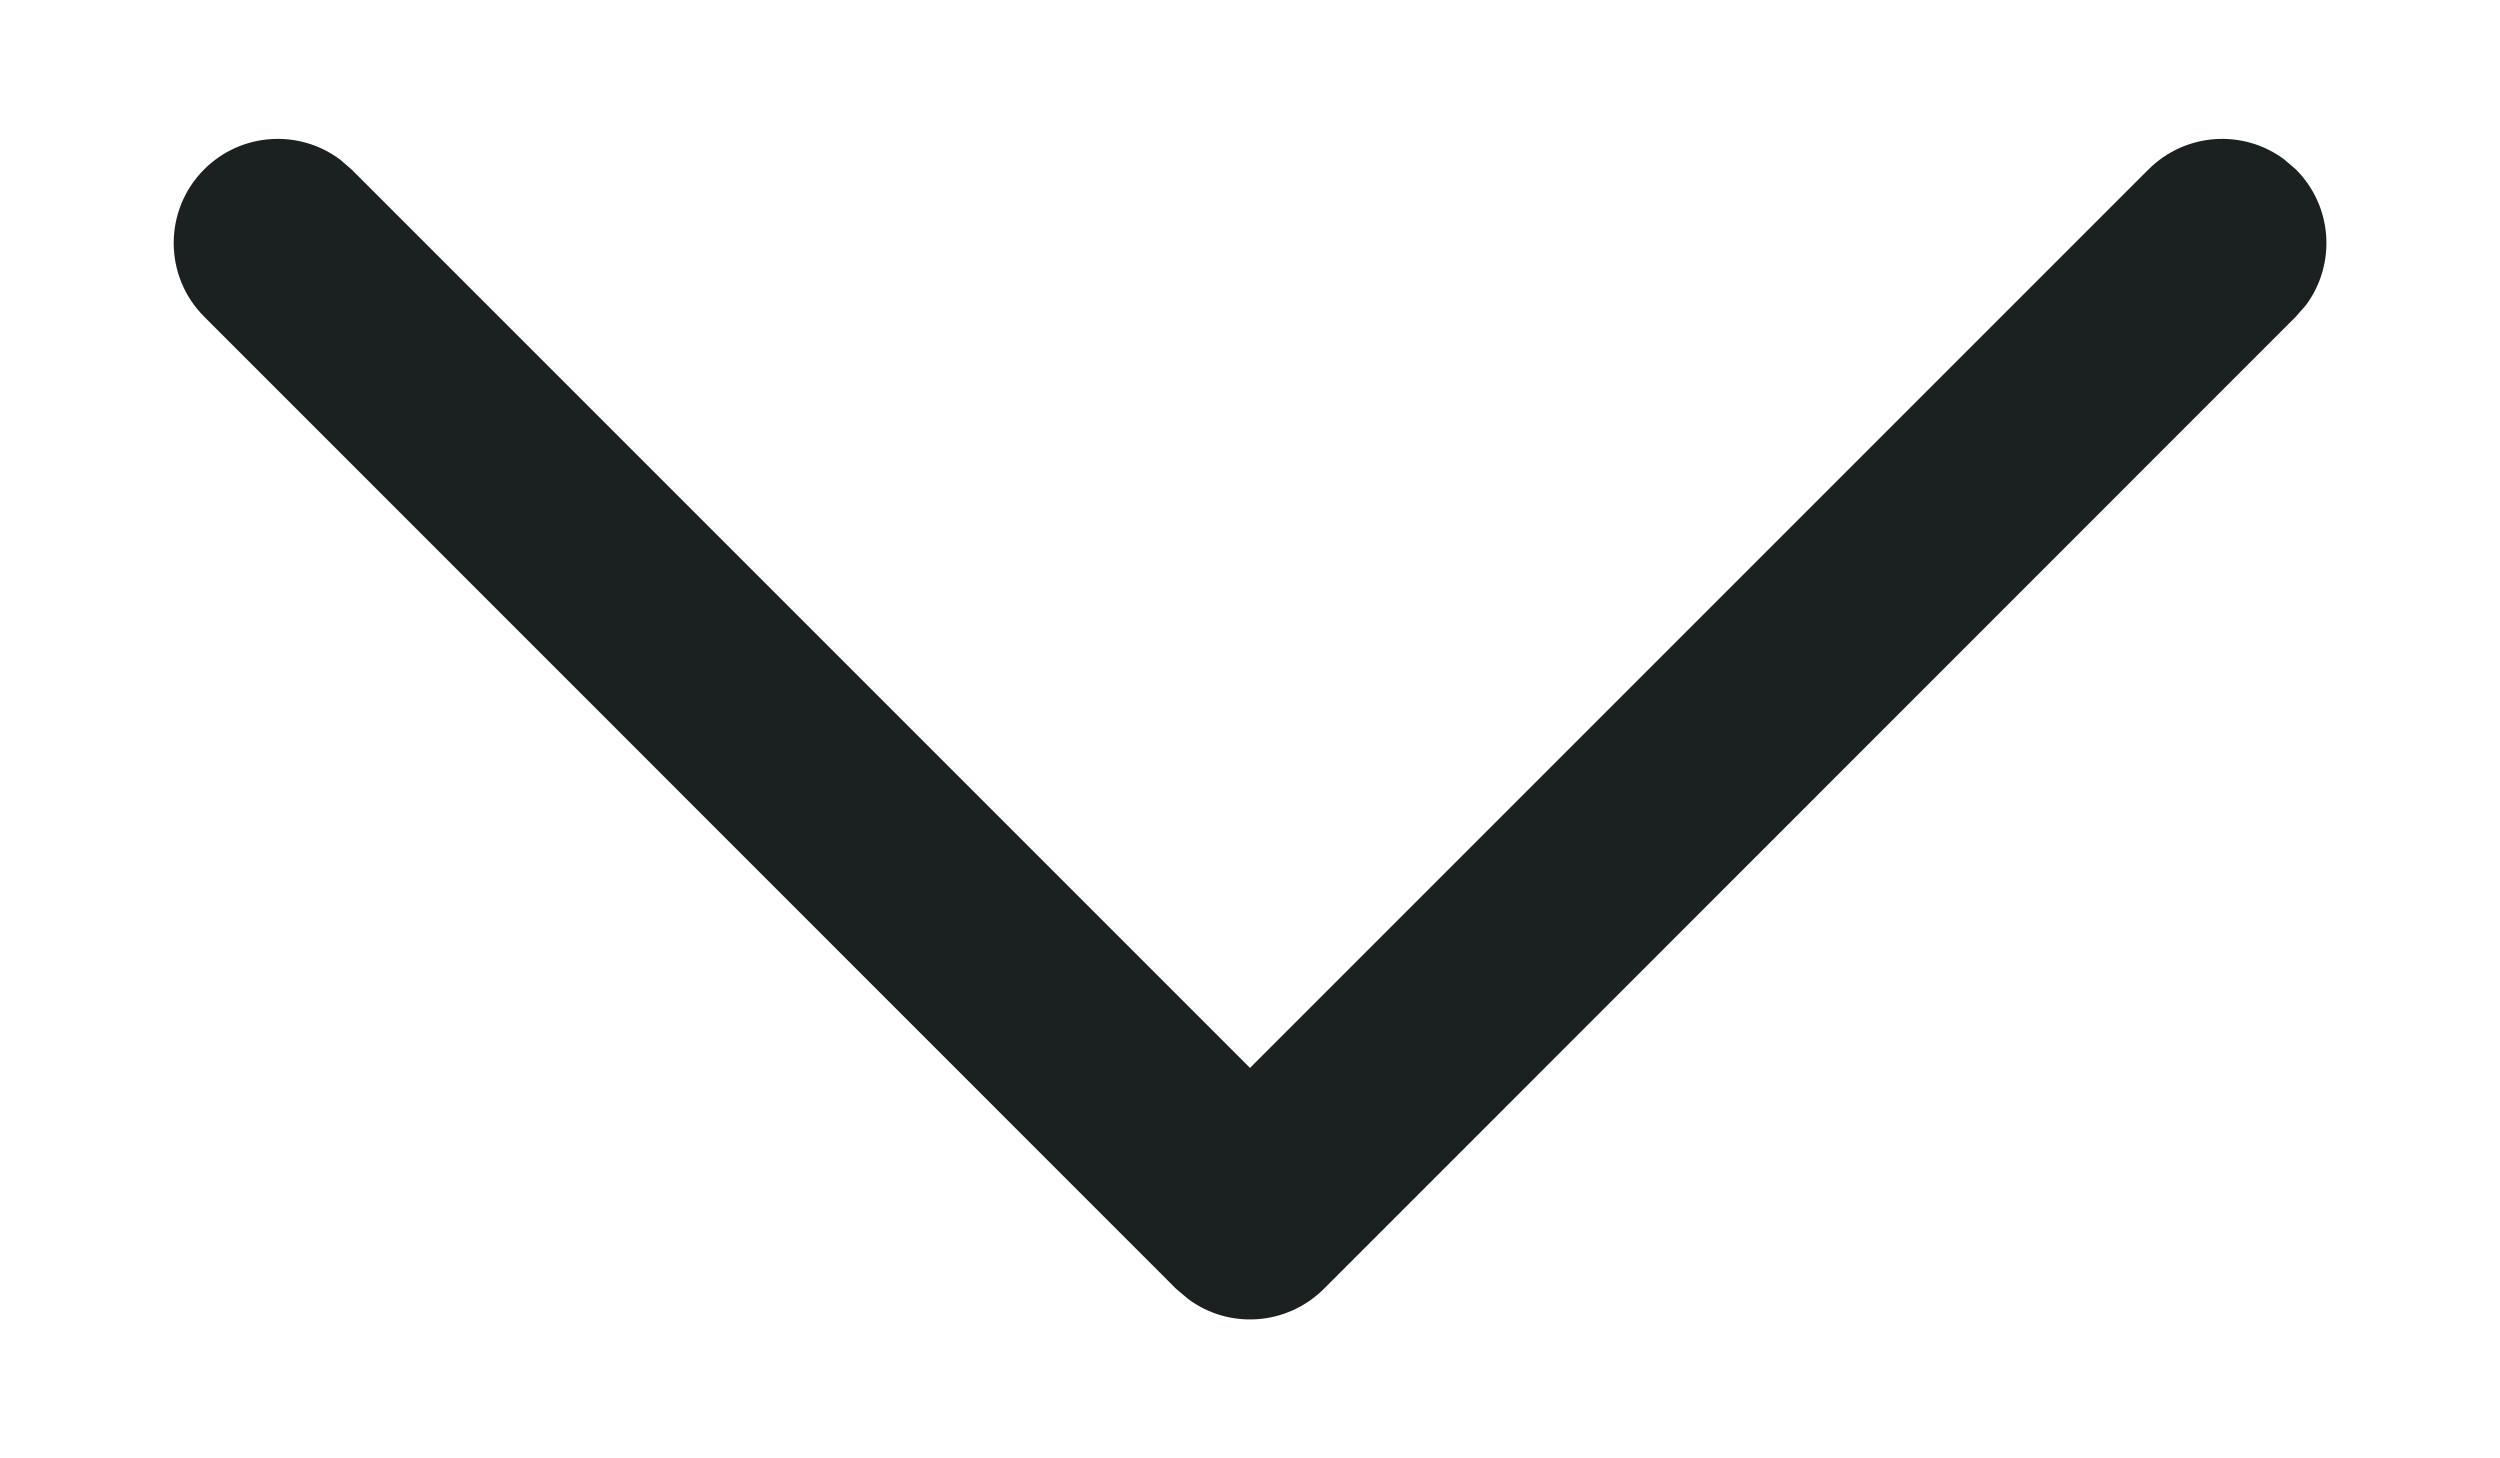 <svg width="12" height="7" viewBox="0 0 12 7" fill="none" xmlns="http://www.w3.org/2000/svg">
<path d="M0.98 0.813C1.157 0.636 1.435 0.619 1.631 0.765L1.687 0.813L6 5.126L10.313 0.813C10.491 0.636 10.768 0.619 10.964 0.765L11.02 0.813C11.198 0.991 11.214 1.268 11.069 1.464L11.02 1.52L6.354 6.187C6.176 6.364 5.898 6.381 5.703 6.235L5.646 6.187L0.98 1.52C0.785 1.325 0.785 1.008 0.98 0.813Z" fill="#1B2021"/>
</svg>
